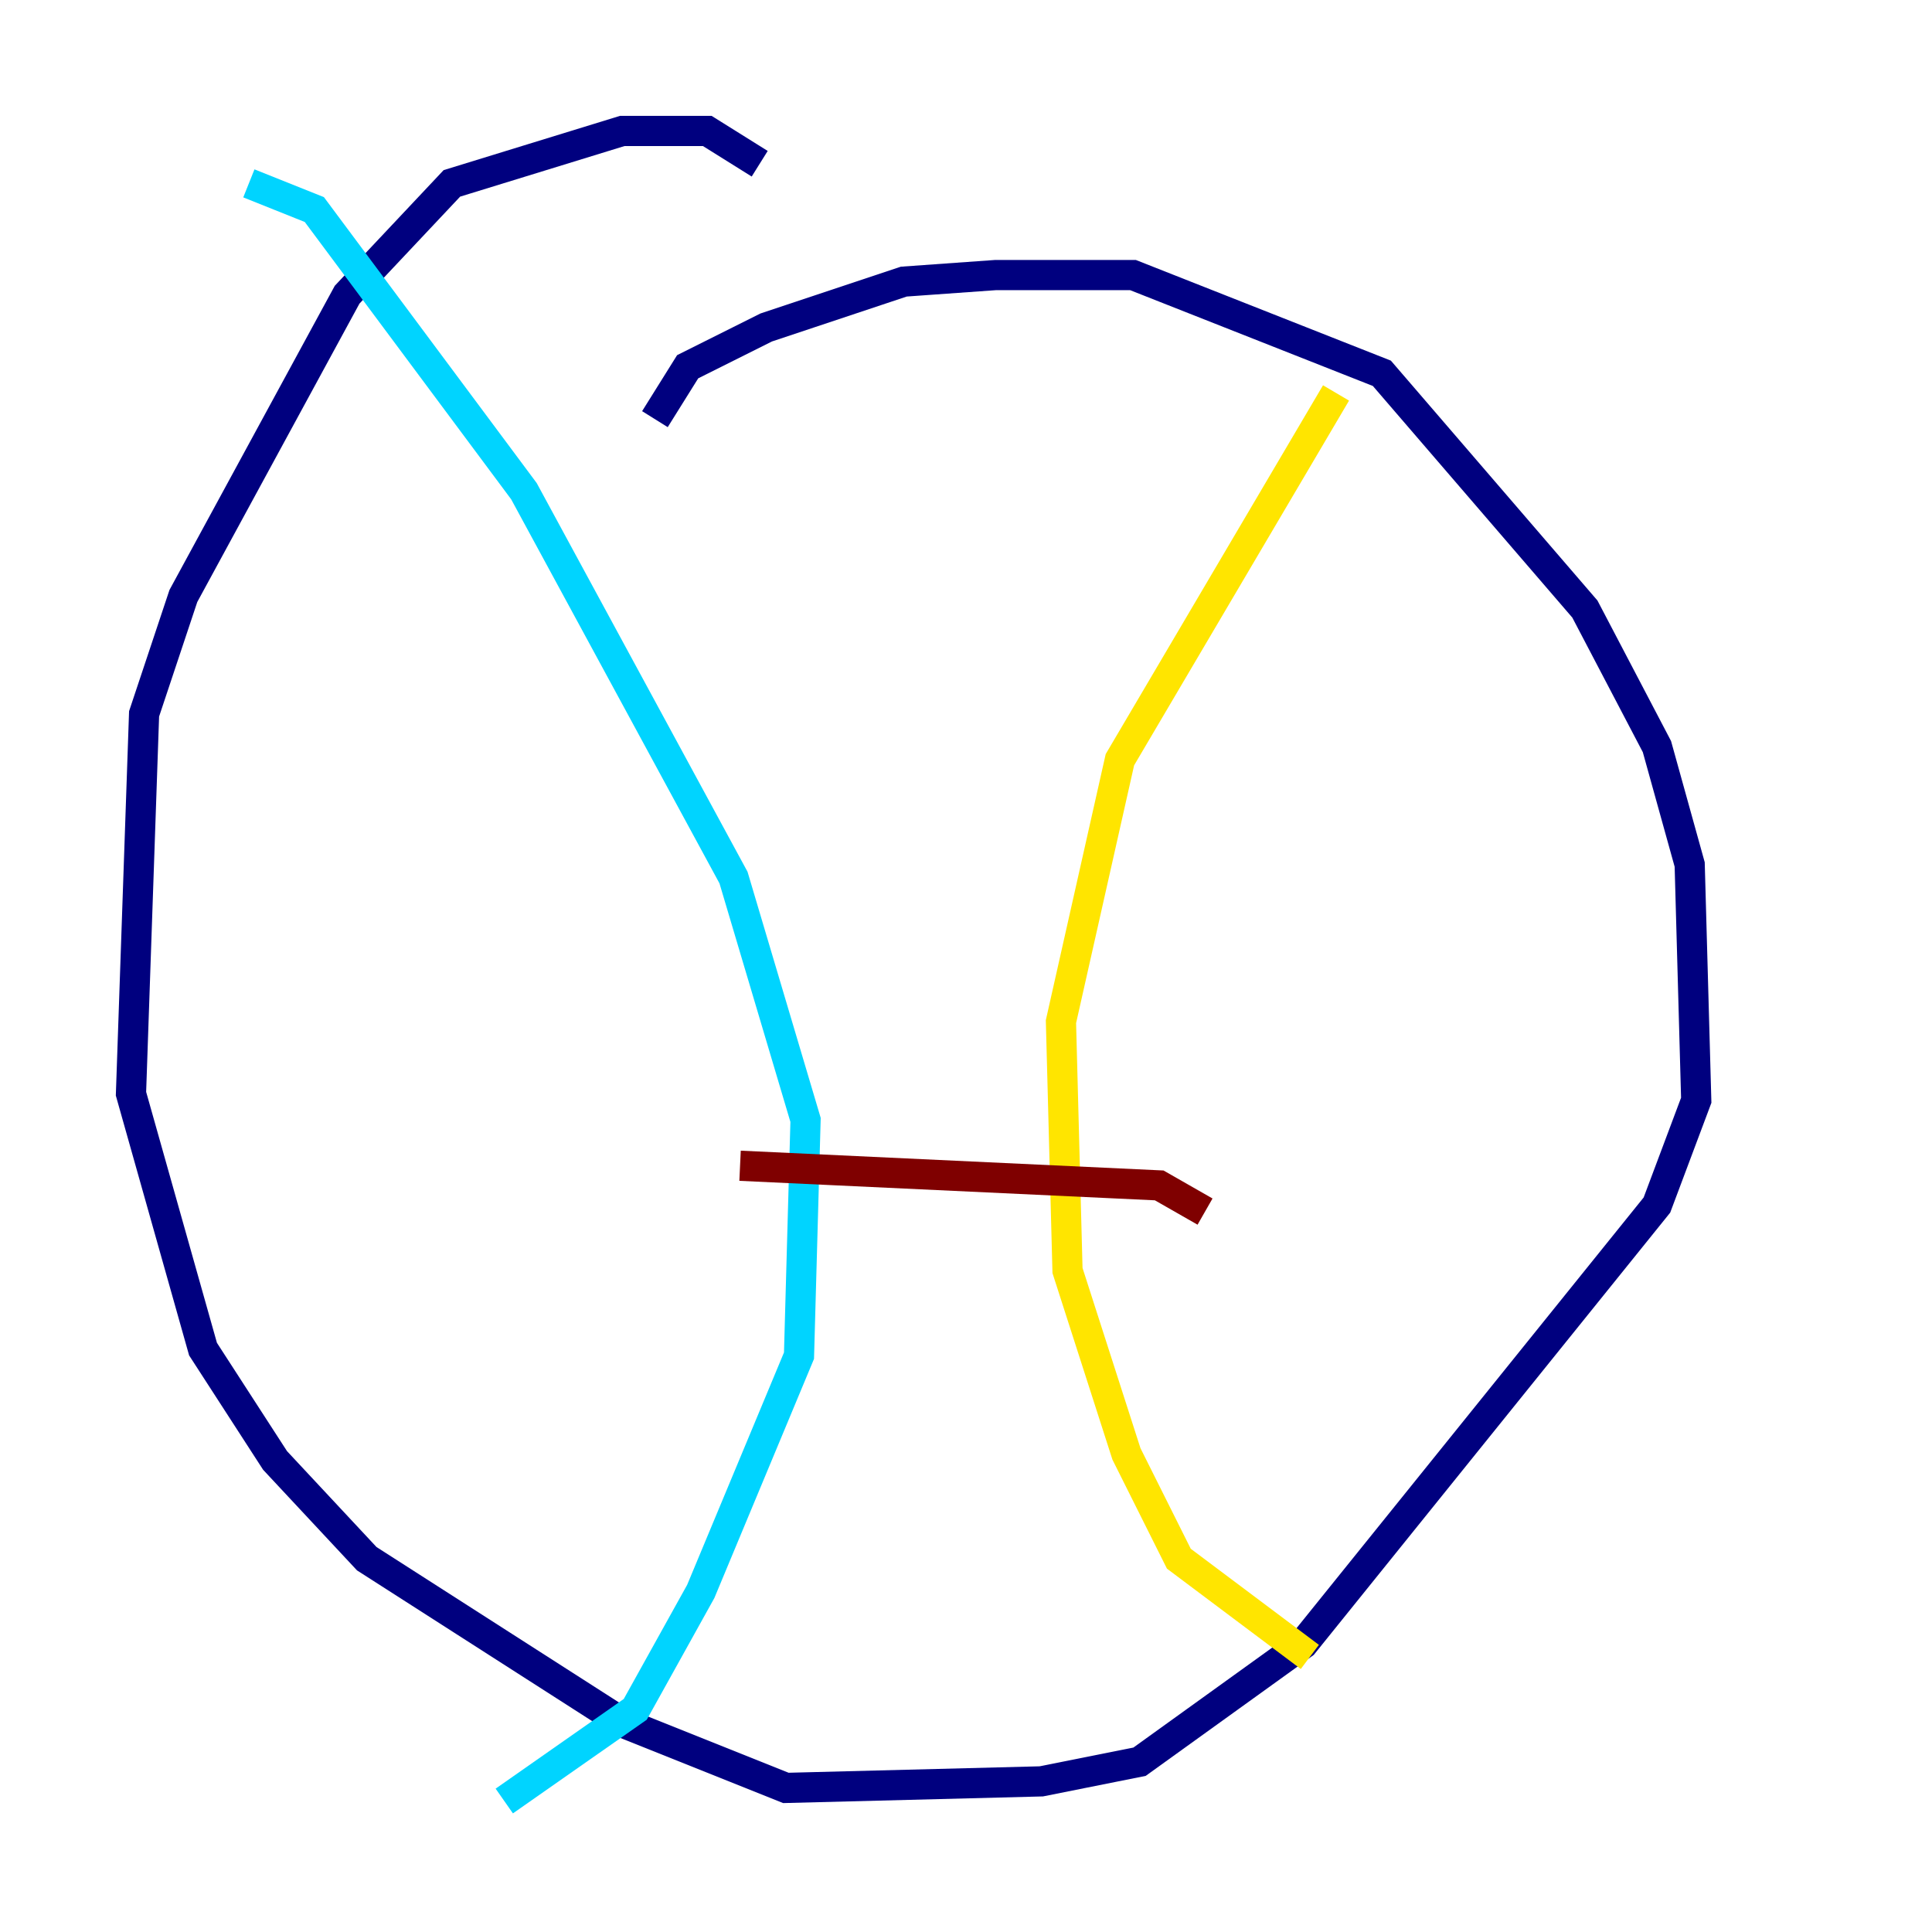 <?xml version="1.0" encoding="utf-8" ?>
<svg baseProfile="tiny" height="128" version="1.2" viewBox="0,0,128,128" width="128" xmlns="http://www.w3.org/2000/svg" xmlns:ev="http://www.w3.org/2001/xml-events" xmlns:xlink="http://www.w3.org/1999/xlink"><defs /><polyline fill="none" points="43.39,27.77 45.559,24.298 50.766,21.695 59.878,18.658 65.953,18.224 75.064,18.224 91.552,24.732 105.003,40.352 109.776,49.464 111.946,57.275 112.38,72.895 109.776,79.837 86.346,108.909 75.498,116.719 68.99,118.02 52.068,118.454 41.22,114.115 24.298,103.268 18.224,96.759 13.451,89.383 8.678,72.461 9.546,47.295 12.149,39.485 22.997,19.525 29.939,12.149 41.22,8.678 46.861,8.678 50.332,10.848" stroke="#00007f" stroke-width="2" /><polyline fill="none" points="16.488,12.149 20.827,13.885 34.712,32.542 48.597,58.142 53.37,74.197 52.936,89.817 46.427,105.437 42.088,113.248 33.41,119.322" stroke="#00d4ff" stroke-width="2" /><polyline fill="none" points="88.515,26.034 74.197,50.332 70.291,67.688 70.725,84.176 74.63,96.325 78.102,103.268 86.78,109.776" stroke="#ffe500" stroke-width="2" /><polyline fill="none" points="79.837,80.271 76.8,78.536 49.031,77.234" stroke="#7f0000" stroke-width="2" /></svg>